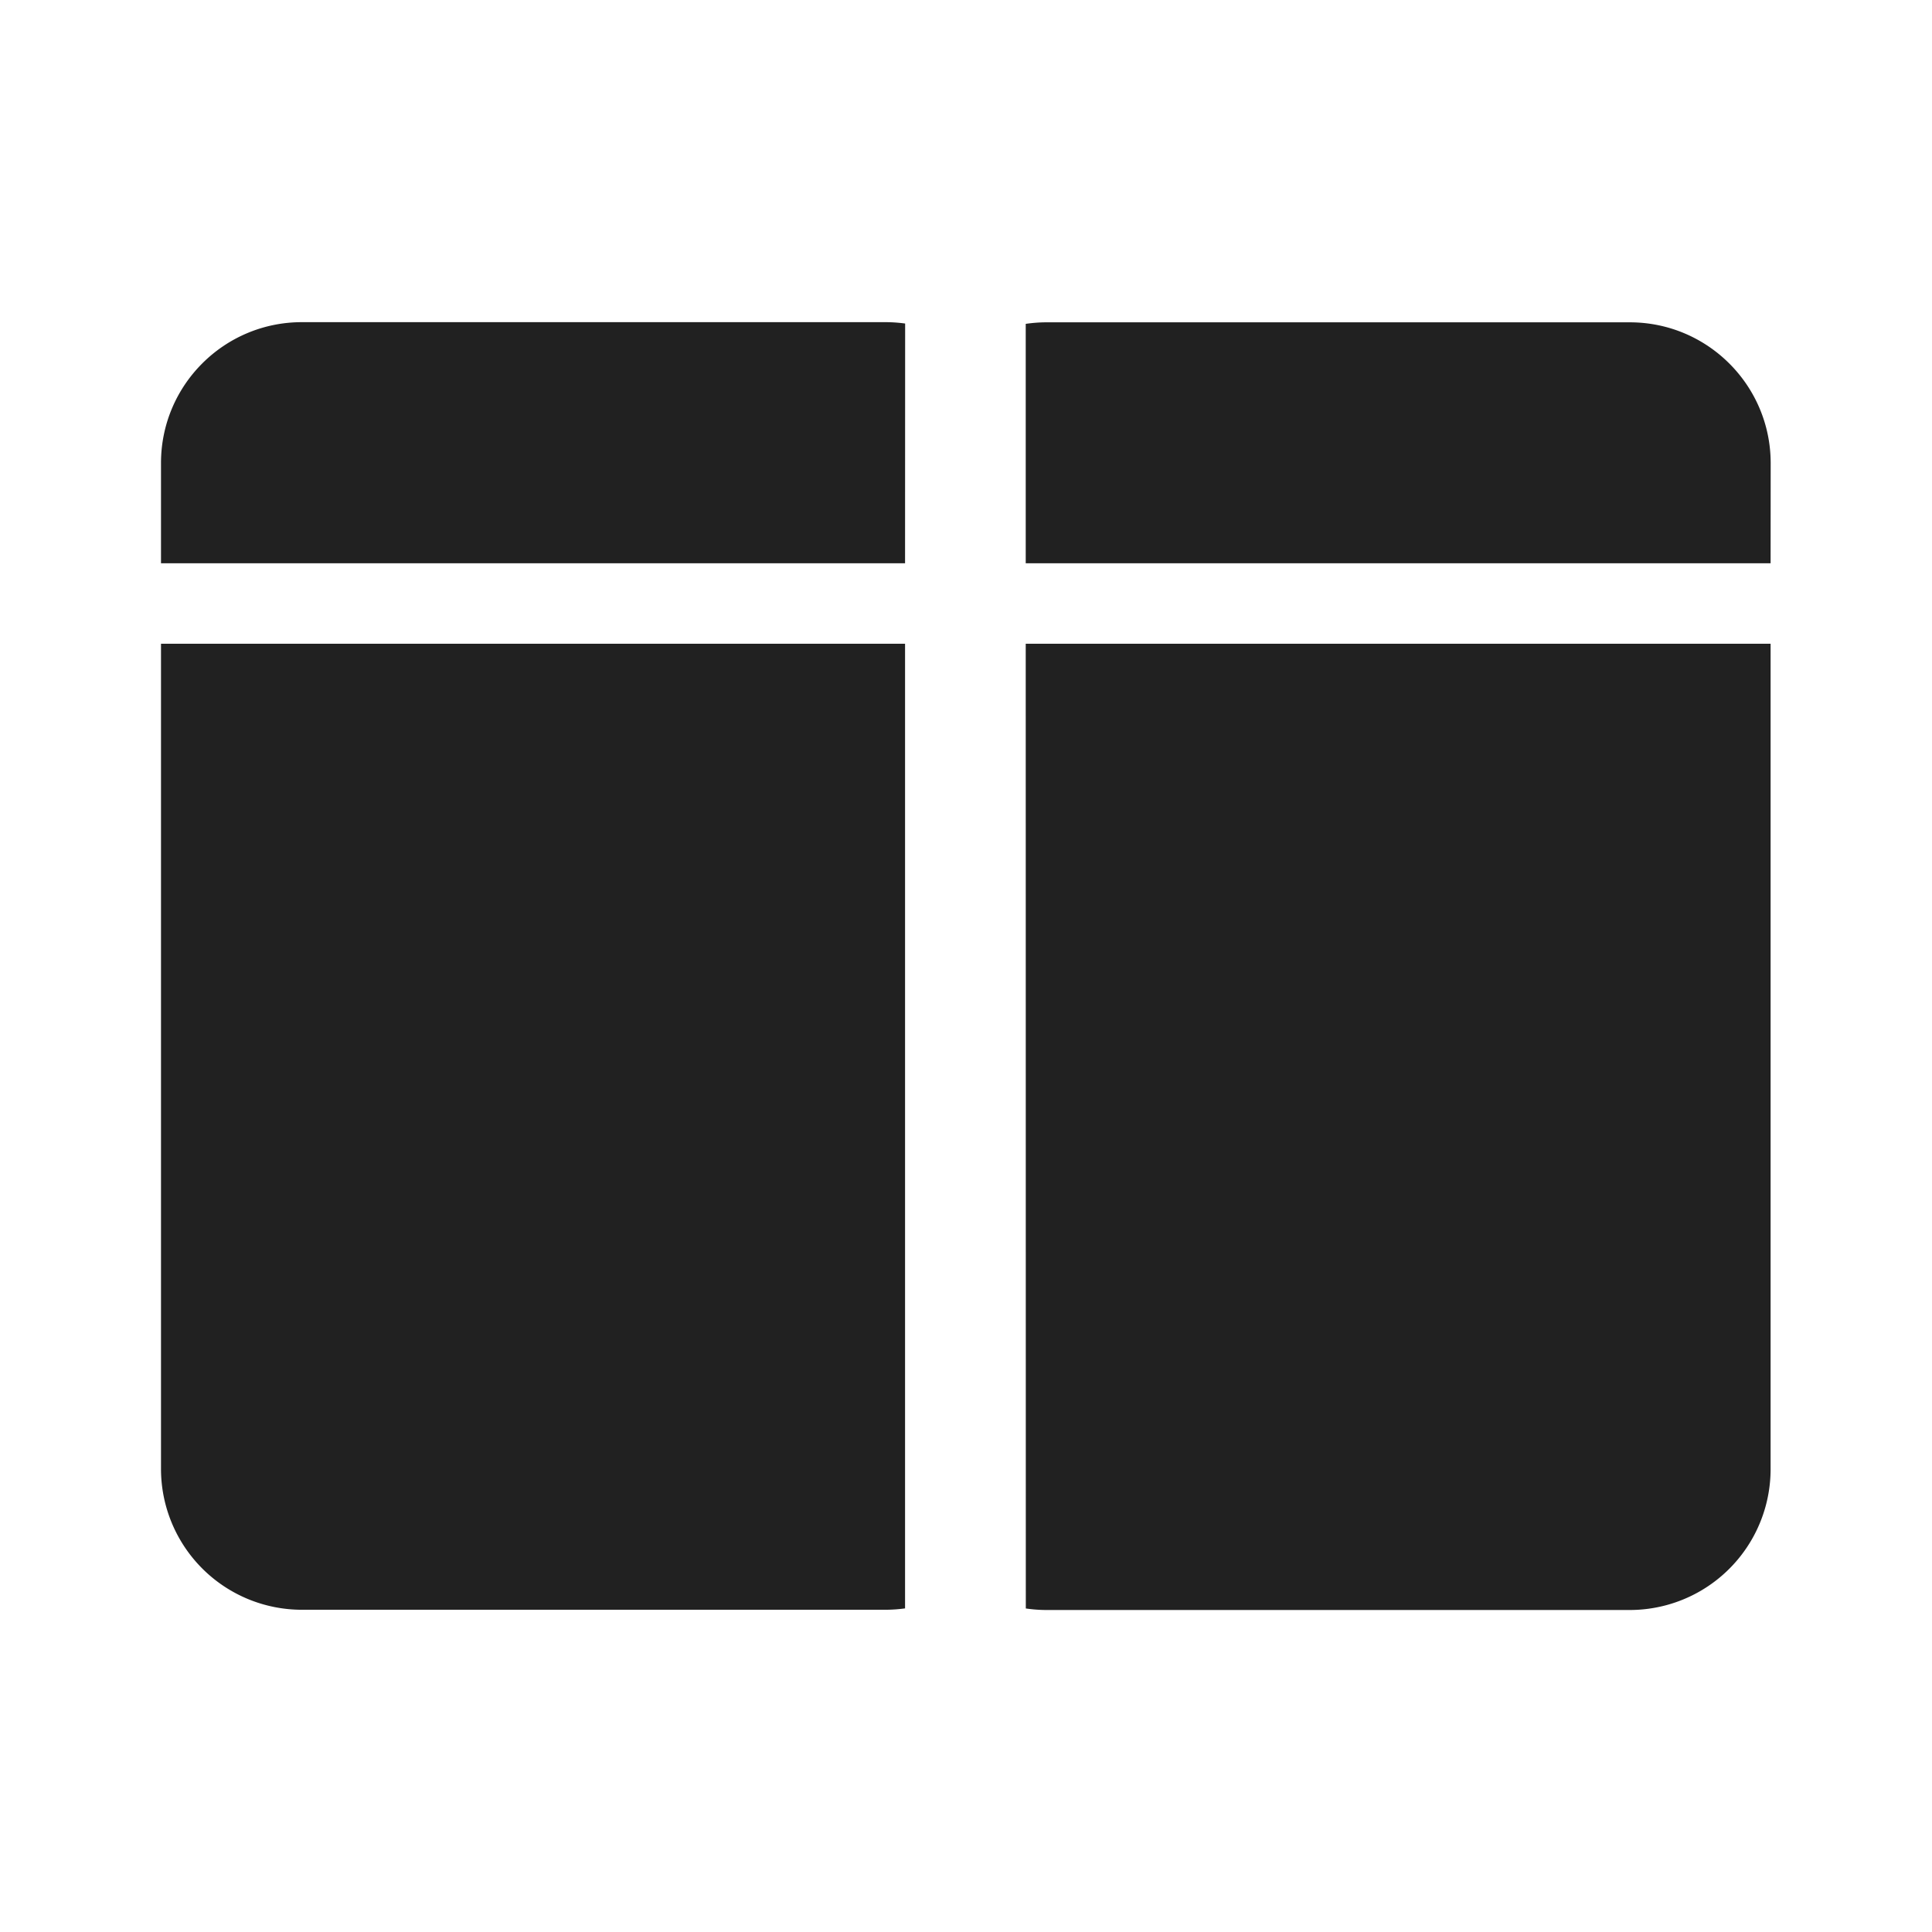 <svg viewBox="0 0 24 24" fill="none" xmlns="http://www.w3.org/2000/svg" height="1em" width="1em">
  <path d="M21.995 7.997V18.25a1.75 1.75 0 0 1-1.75 1.75h-7.247a1.78 1.78 0 0 1-.255-.019l-.001-11.984h9.253Zm-10.752 0V19.98a1.8 1.8 0 0 1-.245.017H3.75A1.75 1.75 0 0 1 2 18.247V7.997h9.243Zm-.245-3.995c.083 0 .165.006.246.017l-.001 2.978H2V5.752c0-.967.784-1.75 1.75-1.75h7.248Zm9.248.002c.966 0 1.75.784 1.75 1.75l-.001 1.243h-9.253V4.023c.084-.012.17-.019.256-.019h7.248Z" fill="#212121"/>
</svg>
